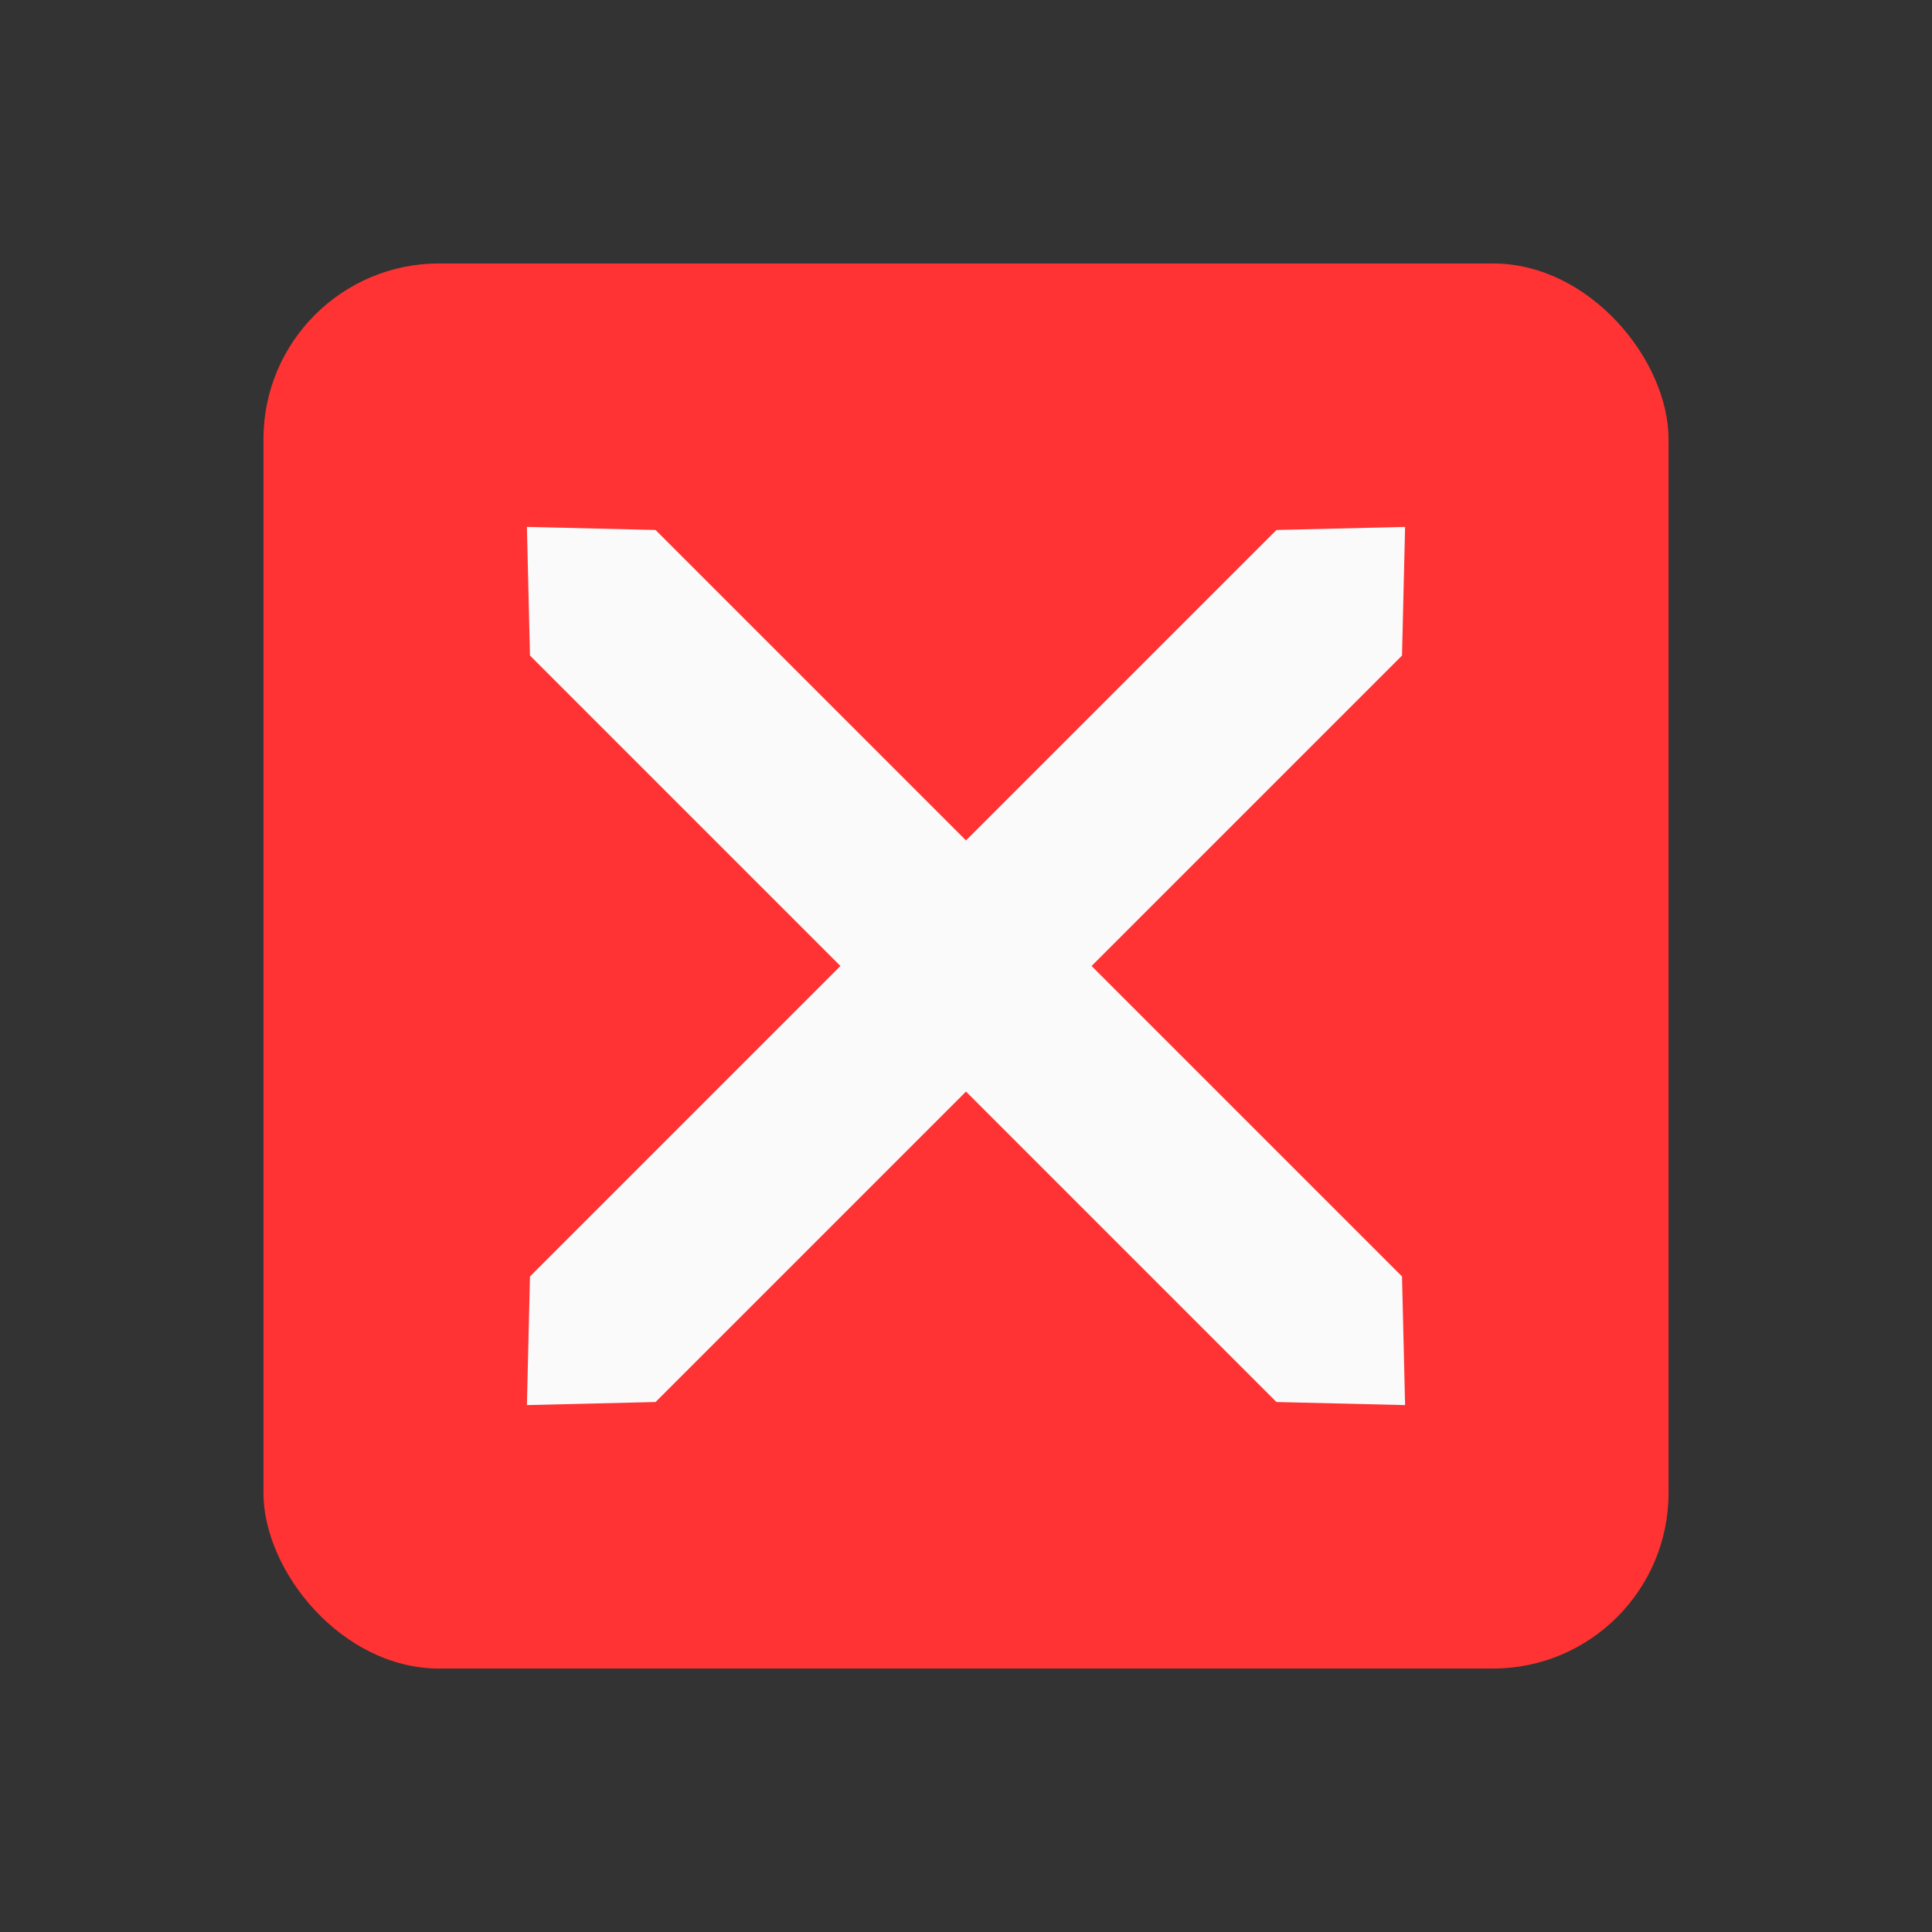 <?xml version="1.0" encoding="UTF-8"?>
<!-- Created with Inkscape (http://www.inkscape.org/) -->
<svg width="22" height="22" enable-background="new" version="1.0" xmlns="http://www.w3.org/2000/svg">
 <rect width="100%" height="100%" fill="#333333" stroke="none"/>
 <rect x="3" y="3" width="16" height="16" rx="2" fill="#ff3333"/>
 <path d="m6 6 1.465 0.035 3.535 3.535 3.535-3.535 1.465-0.035-0.035 1.465-3.535 3.535 3.535 3.535 0.035 1.465-1.465-0.035-3.535-3.535-3.535 3.535-1.465 0.035 0.035-1.465 3.535-3.535-3.535-3.535z" fill="#fafafa"/>
</svg>
